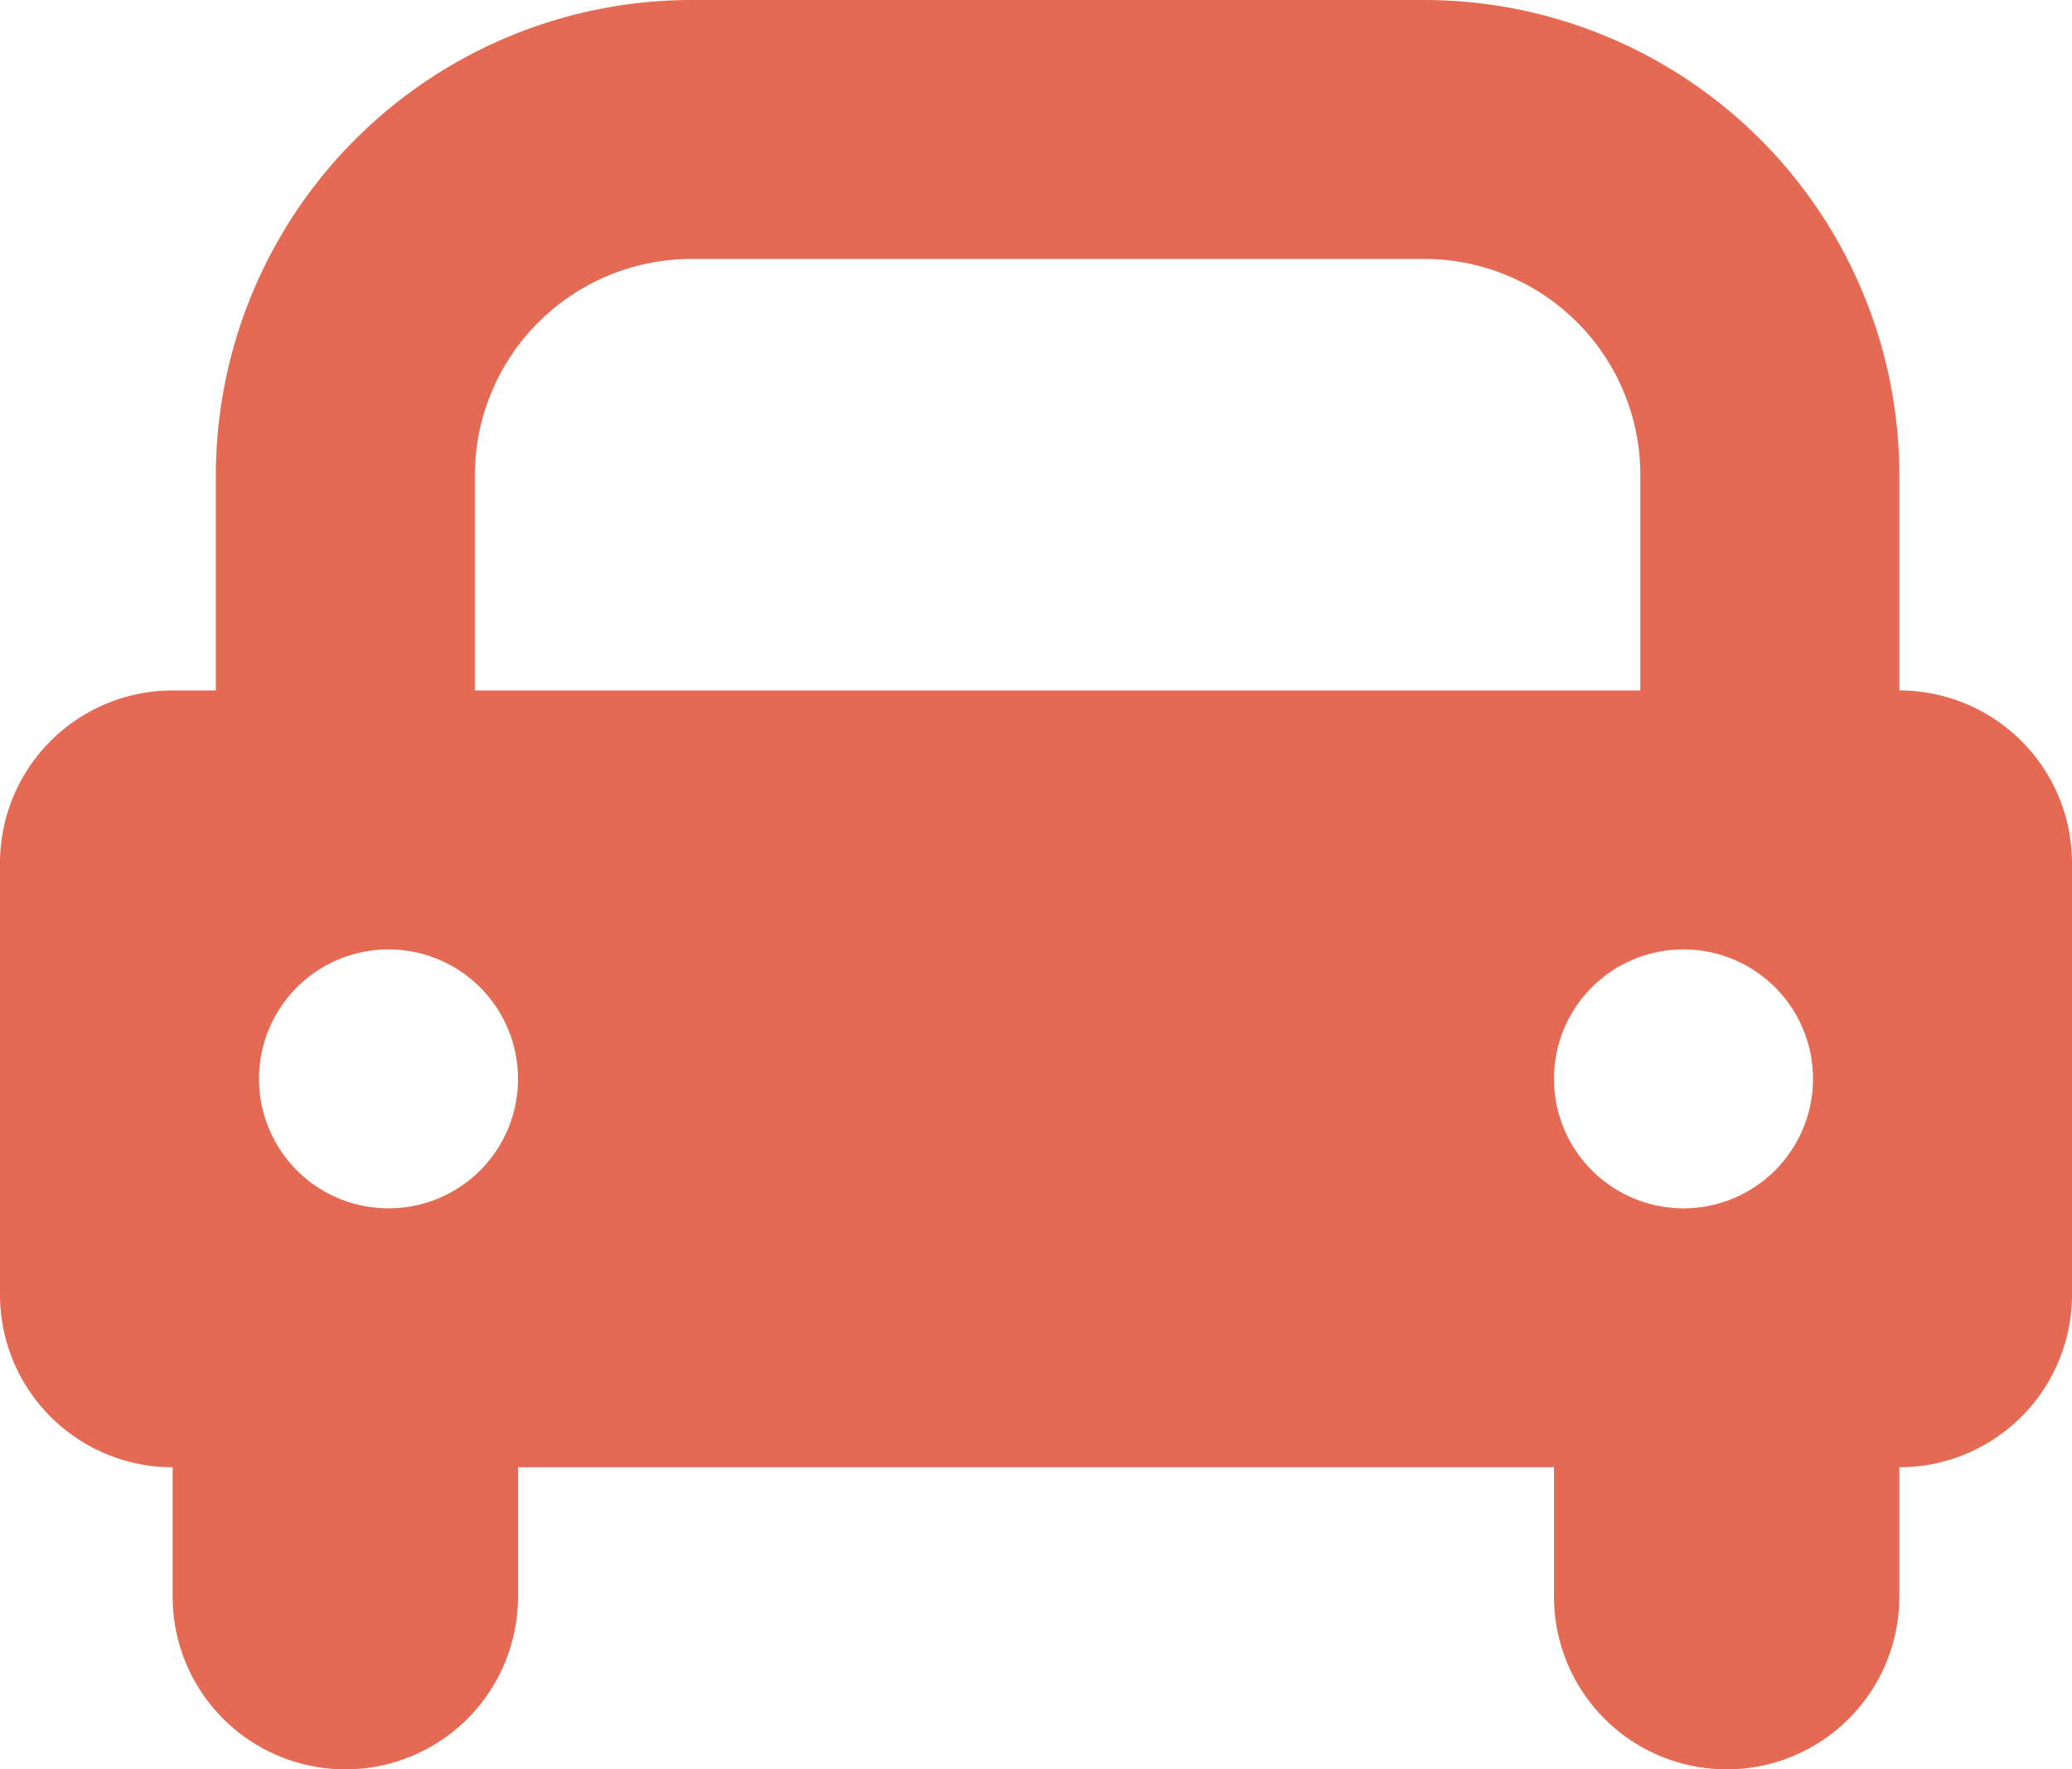 <?xml version="1.0" encoding="UTF-8"?>
<svg xmlns="http://www.w3.org/2000/svg" viewBox="0 0 48 41"><path fill="#418fde" d="M44 16v-5A11.012 11.012 0 0 0 33 0H16.03A11.028 11.028 0 0 0 5 11v5H4a3.999 3.999 0 0 0-4 4v10a3.999 3.999 0 0 0 4 4v3a4 4 0 0 0 8 0v-3h24v3a4 4 0 0 0 8 0v-3a3.999 3.999 0 0 0 4-4V20a3.999 3.999 0 0 0-4-4zm-33-5a5.021 5.021 0 0 1 5.03-5H33a5.006 5.006 0 0 1 5 5v5H11zM9 28a3 3 0 1 1 3-3 2.996 2.996 0 0 1-3 3zm30-6a3 3 0 1 1-3 3 2.996 2.996 0 0 1 3-3z" data-name="Layer 2" style="fill: #e56a54;"/></svg>
